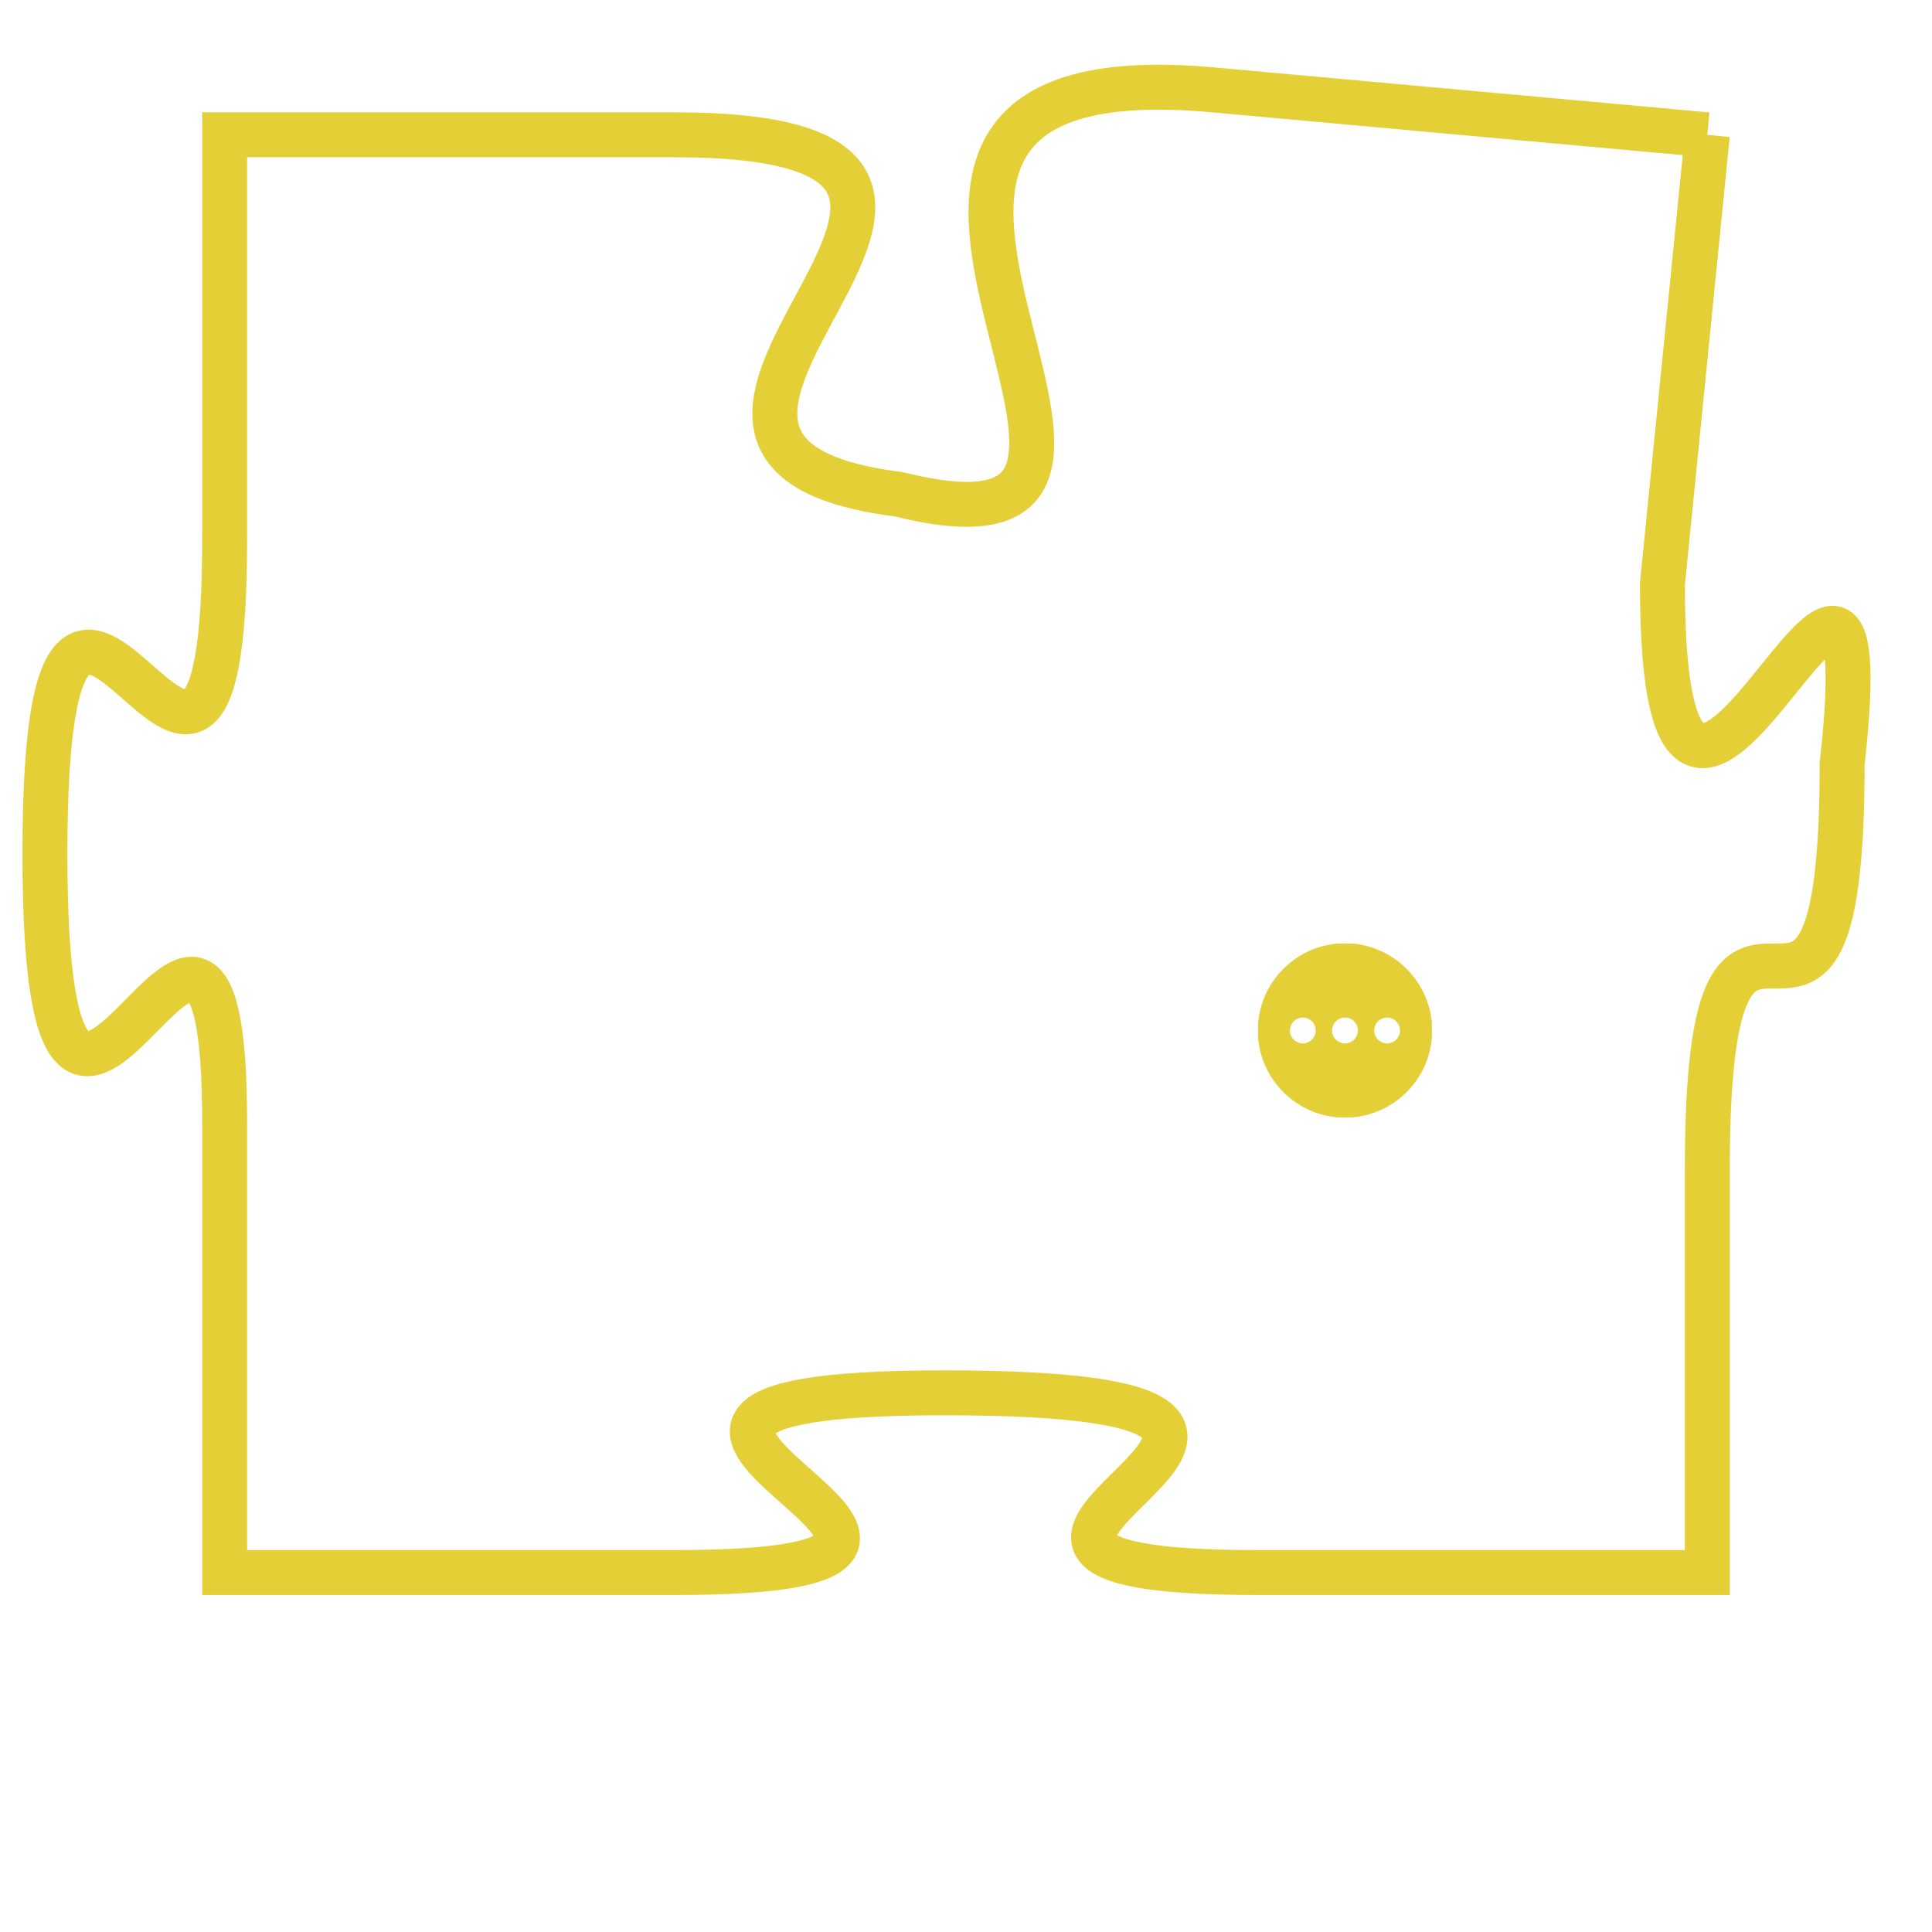 <svg version="1.1" xmlns="http://www.w3.org/2000/svg" xmlns:xlink="http://www.w3.org/1999/xlink" fill="transparent" x="0" y="0" width="350" height="350" preserveAspectRatio="xMinYMin slice"><style type="text/css">.links{fill:transparent;stroke: #E4CF37;}.links:hover{fill:#63D272; opacity:0.4;}</style><defs><g id="allt"><path id="t3718" d="M2607,896 L2596,895 C2585,894 2597,906 2589,904 C2581,903 2594,896 2584,896 L2574,896 2574,896 L2574,905 C2574,915 2570,901 2570,912 C2570,923 2574,909 2574,918 L2574,928 2574,928 L2584,928 C2594,928 2579,924 2590,924 C2602,924 2587,928 2597,928 L2607,928 2607,928 L2607,919 C2607,910 2610,919 2610,910 C2611,901 2606,916 2606,906 L2607,896"/></g><clipPath id="c" clipRule="evenodd" fill="transparent"><use href="#t3718"/></clipPath></defs><svg viewBox="2569 893 43 36" preserveAspectRatio="xMinYMin meet"><svg width="4380" height="2430"><g><image crossorigin="anonymous" x="0" y="0" href="https://nftpuzzle.license-token.com/assets/completepuzzle.svg" width="100%" height="100%" /><g class="links"><use href="#t3718"/></g></g></svg><svg x="2597" y="914" height="9%" width="9%" viewBox="0 0 330 330"><g><a xlink:href="https://nftpuzzle.license-token.com/" class="links"><title>See the most innovative NFT based token software licensing project</title><path fill="#E4CF37" id="more" d="M165,0C74.019,0,0,74.019,0,165s74.019,165,165,165s165-74.019,165-165S255.981,0,165,0z M85,190 c-13.785,0-25-11.215-25-25s11.215-25,25-25s25,11.215,25,25S98.785,190,85,190z M165,190c-13.785,0-25-11.215-25-25 s11.215-25,25-25s25,11.215,25,25S178.785,190,165,190z M245,190c-13.785,0-25-11.215-25-25s11.215-25,25-25 c13.785,0,25,11.215,25,25S258.785,190,245,190z"></path></a></g></svg></svg></svg>